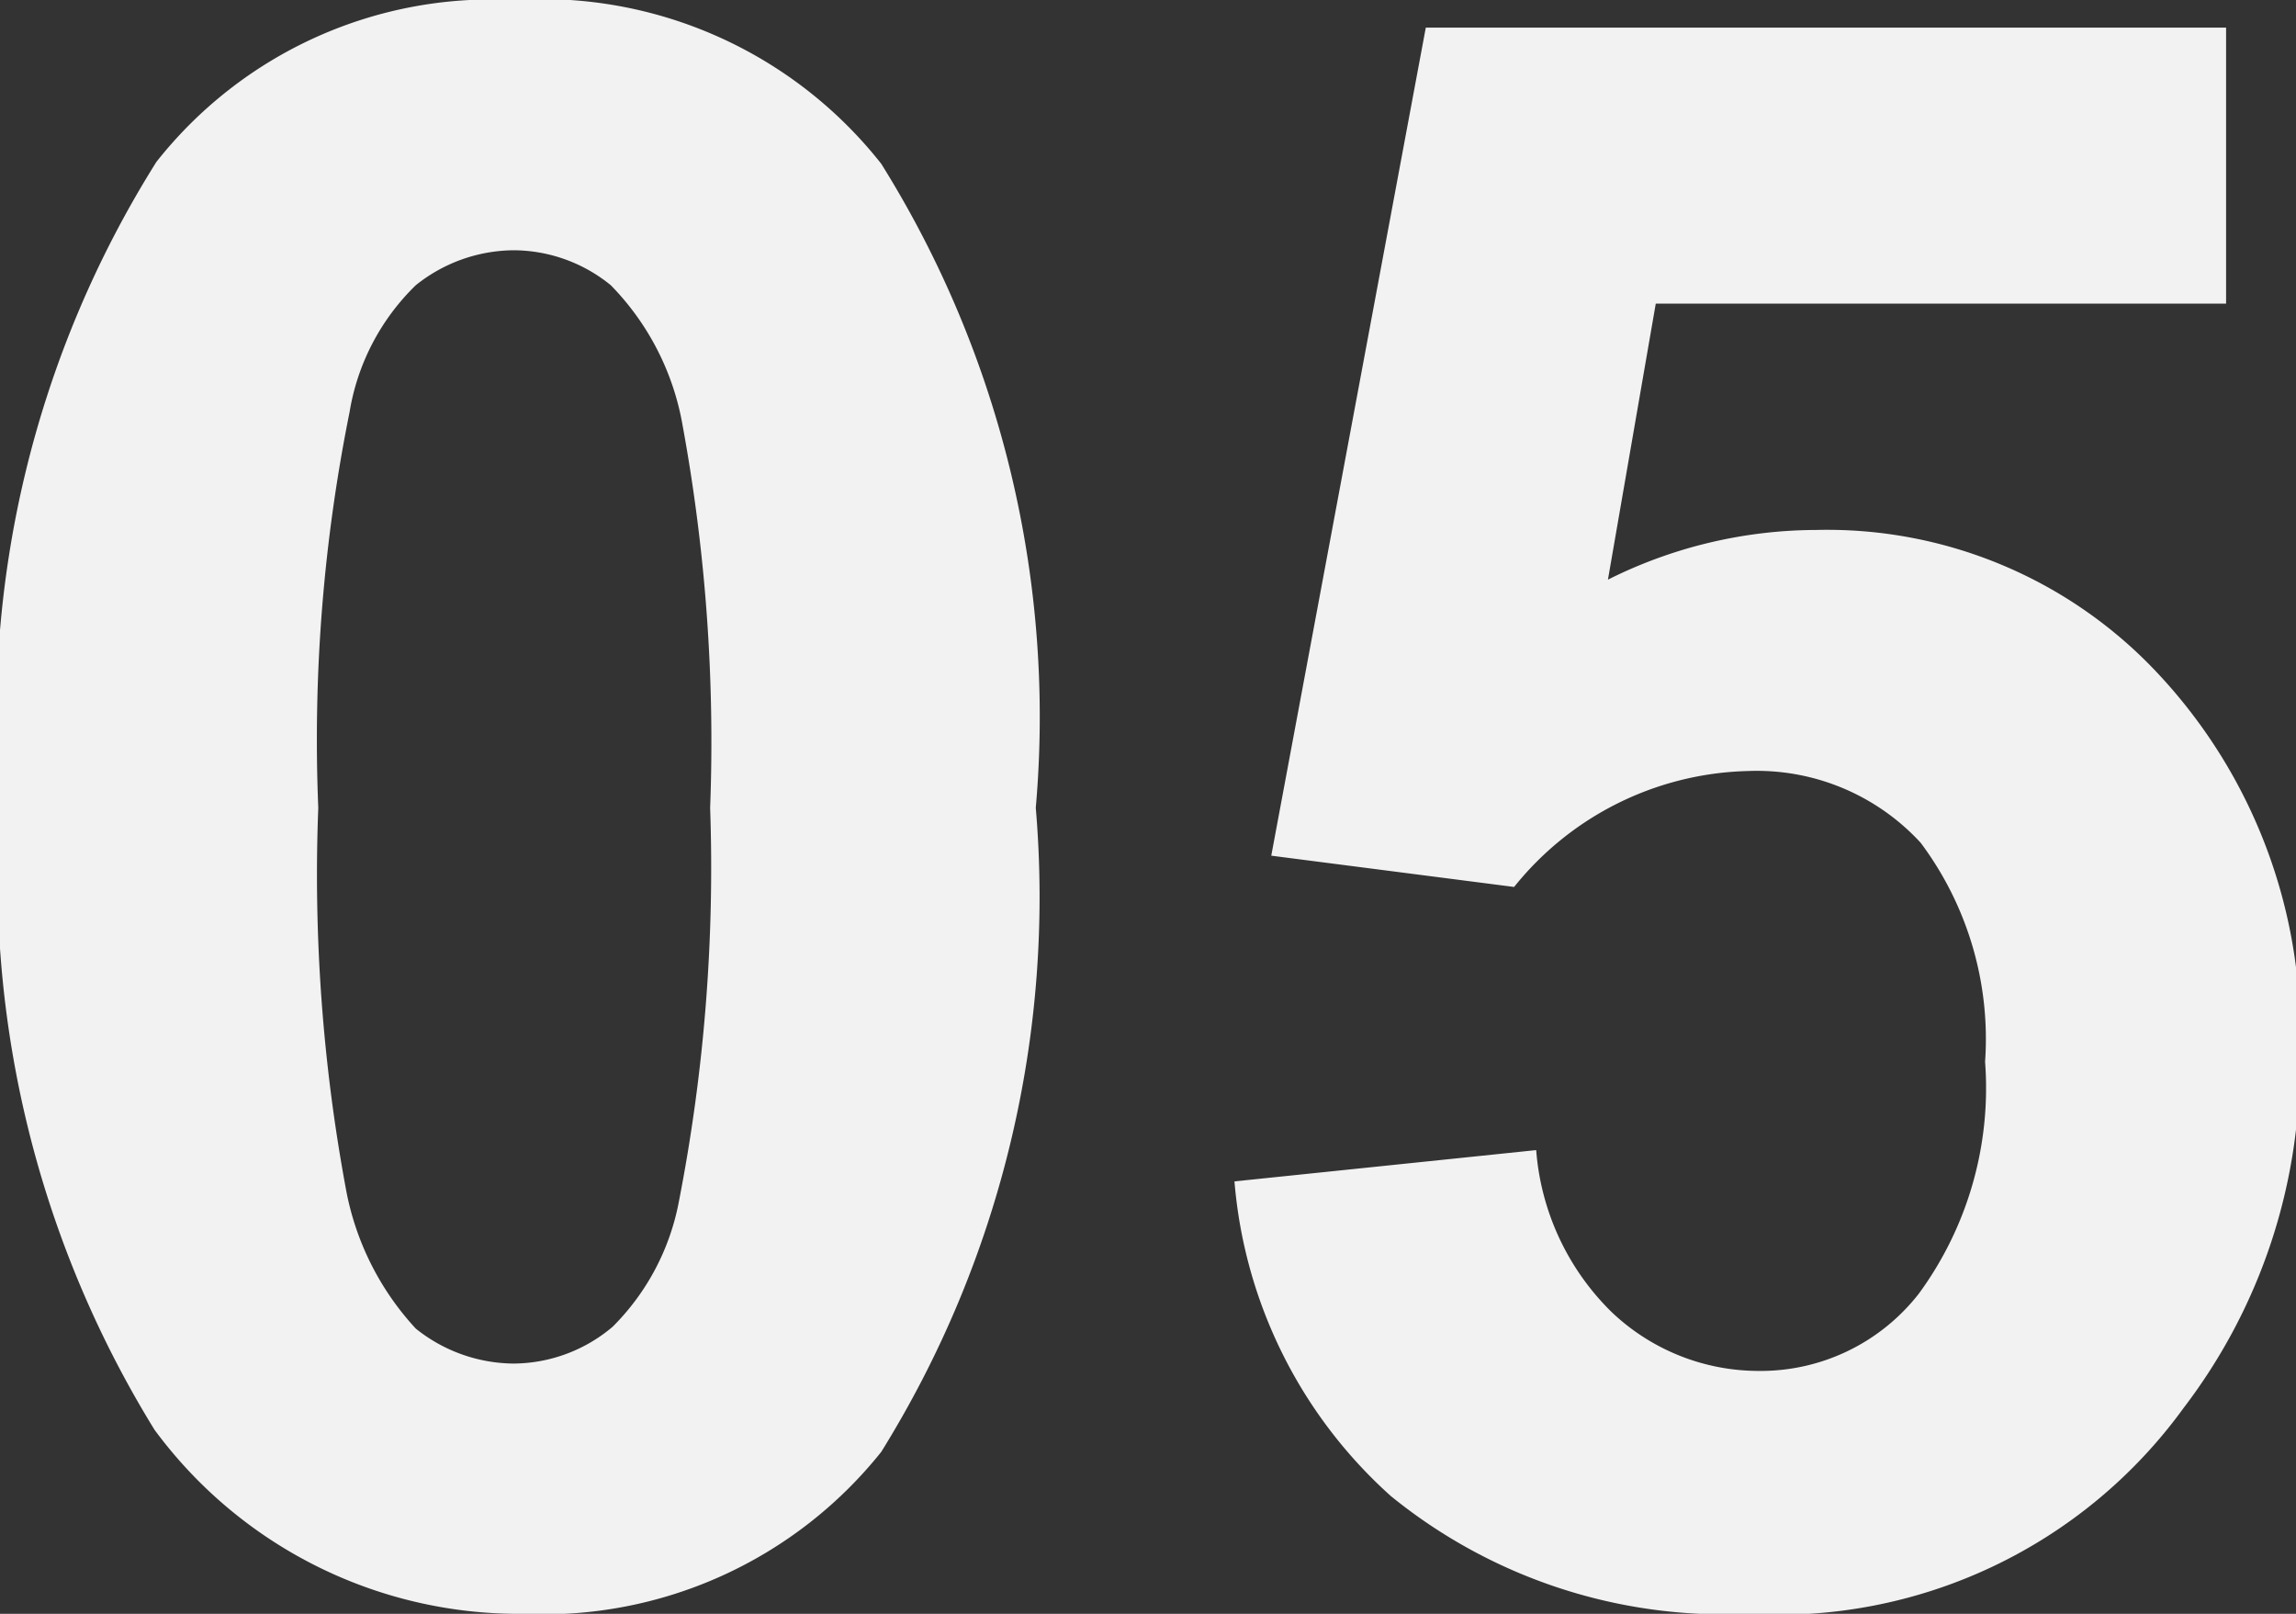 <svg id="Laag_1" data-name="Laag 1" xmlns="http://www.w3.org/2000/svg" viewBox="0 0 12.48 8.77"><rect x="0" y="0" width="12.48" height="8.77" fill="#333333" stroke="none"/><defs><style>.cls-1{fill:#f2f2f2;}</style></defs><path class="cls-1" d="M3.29,3.35a2.35,2.35,0,0,1,2,.89,5.67,5.67,0,0,1,.84,3.5,5.71,5.71,0,0,1-.84,3.5,2.35,2.35,0,0,1-1.95.88,2.46,2.46,0,0,1-2-1A5.73,5.73,0,0,1,.5,7.72a5.67,5.67,0,0,1,.85-3.49A2.32,2.32,0,0,1,3.29,3.35Zm0,1.36a.86.86,0,0,0-.53.19,1.24,1.24,0,0,0-.36.69,9,9,0,0,0-.17,2.15,9.35,9.35,0,0,0,.15,2.07,1.52,1.52,0,0,0,.38.76.86.86,0,0,0,.53.19.84.84,0,0,0,.54-.2,1.3,1.3,0,0,0,.36-.68,9.45,9.45,0,0,0,.17-2.14,9.52,9.52,0,0,0-.15-2.08,1.44,1.44,0,0,0-.39-.76A.84.84,0,0,0,3.29,4.71Z" transform="translate(-0.5 -3.35)"/><path class="cls-1" d="M7.21,9.77,8.85,9.6a1.38,1.38,0,0,0,.41.88,1.16,1.16,0,0,0,.8.32,1.09,1.09,0,0,0,.87-.42,1.89,1.89,0,0,0,.36-1.26,1.78,1.78,0,0,0-.35-1.19A1.21,1.21,0,0,0,10,7.54a1.68,1.68,0,0,0-1.27.63L7.41,8,8.25,3.5H12.6V5H9.5L9.24,6.5a2.54,2.54,0,0,1,1.13-.27A2.46,2.46,0,0,1,12.22,7,2.86,2.86,0,0,1,13,9.09,3.07,3.07,0,0,1,12.37,11,2.72,2.72,0,0,1,10,12.12a2.87,2.87,0,0,1-1.94-.64A2.58,2.58,0,0,1,7.21,9.77Z" transform="translate(-0.5 -3.35)"/></svg>